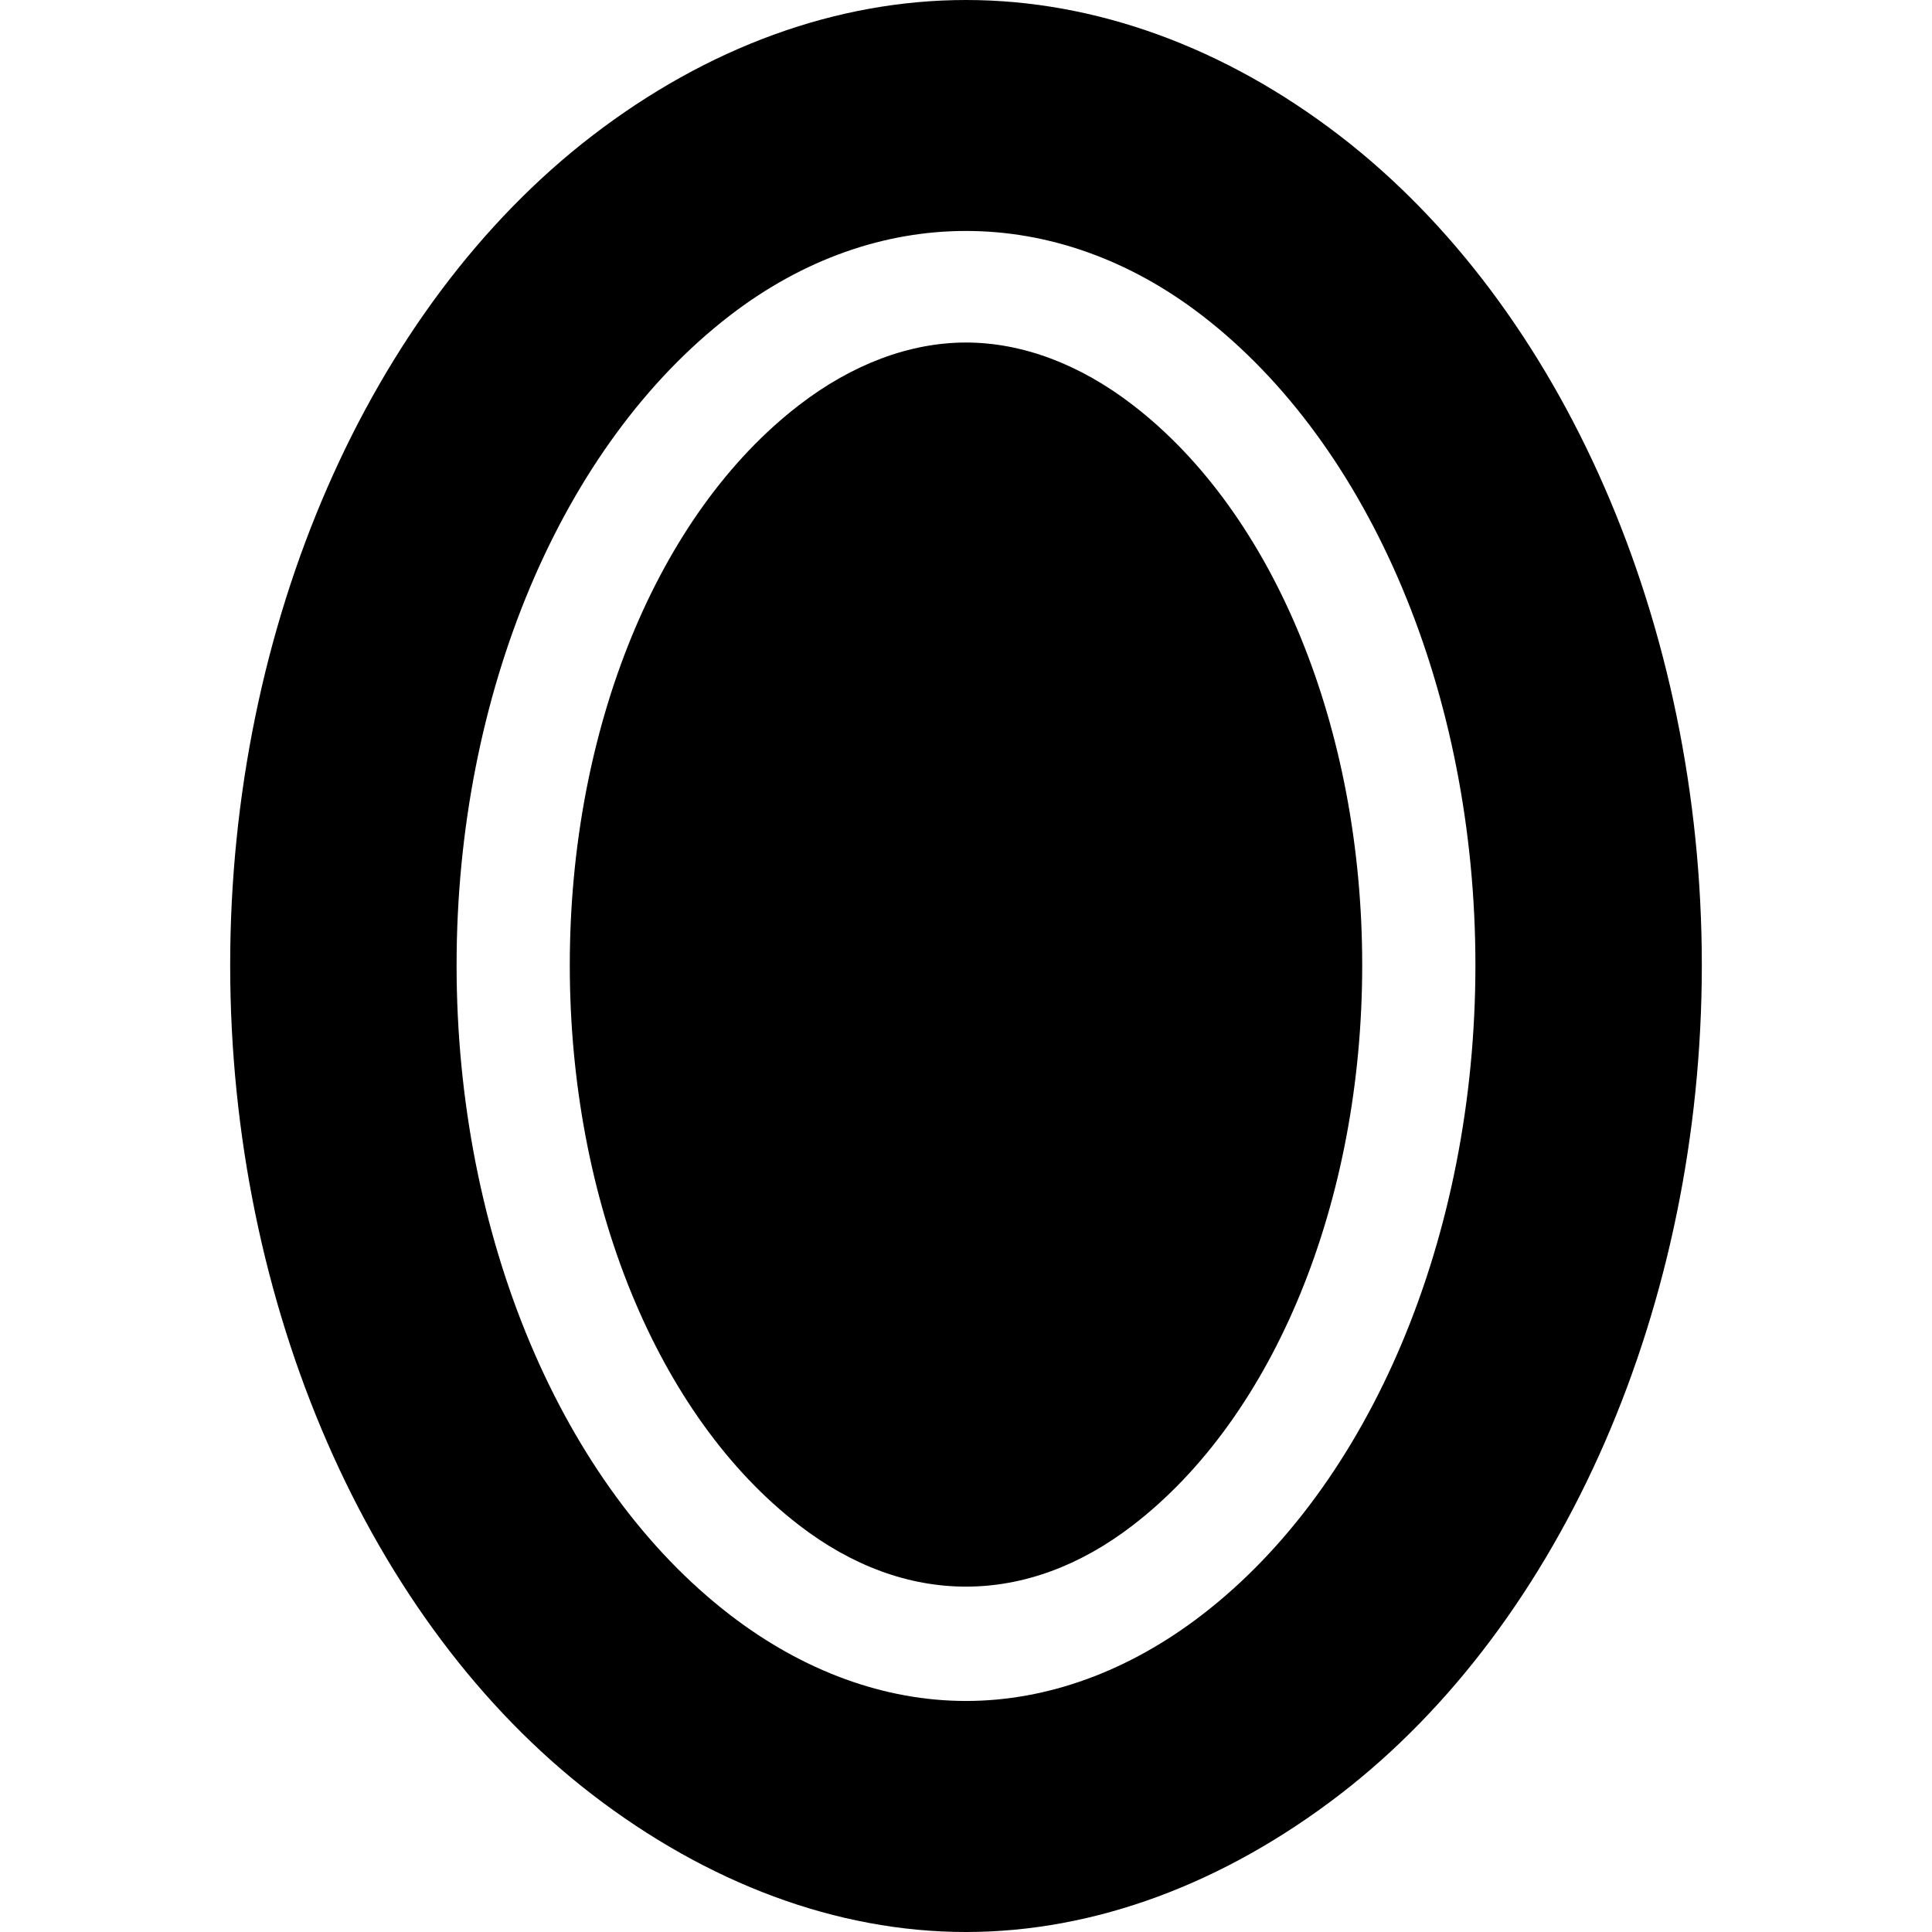 <svg id="Capa_1" enable-background="new 0 0 512 512" height="512" viewBox="0 0 512 512" width="512" xmlns="http://www.w3.org/2000/svg"><g><path d="m300.238 107.355c-14.077-10.854-29.37-16.582-44.238-16.582s-30.161 5.728-44.238 16.582c-37.486 28.858-60.762 85.723-60.762 148.418s23.276 119.561 60.762 148.418c28.154 21.709 60.322 21.709 88.477 0 37.485-28.857 60.761-85.722 60.761-148.418s-23.276-119.56-60.762-148.418z"/><path d="m355.155 36.047c-30.586-23.54-64.87-36.047-99.155-36.047s-68.569 12.507-99.155 36.047c-59.121 45.513-95.845 129.712-95.845 219.726s36.724 174.214 95.845 219.727c30.586 23.54 64.863 36.5 99.155 36.5s68.569-12.96 99.155-36.5c59.121-45.513 95.845-129.712 95.845-219.727s-36.724-174.213-95.845-219.726zm-36.606 391.904c-19.38 14.927-41.001 22.822-62.549 22.822s-43.169-7.896-62.549-22.822c-44.692-34.394-72.451-100.371-72.451-172.178s27.759-137.783 72.451-172.178c38.76-29.854 86.338-29.854 125.098 0 44.692 34.395 72.451 100.372 72.451 172.178s-27.759 137.784-72.451 172.178z"/></g></svg>